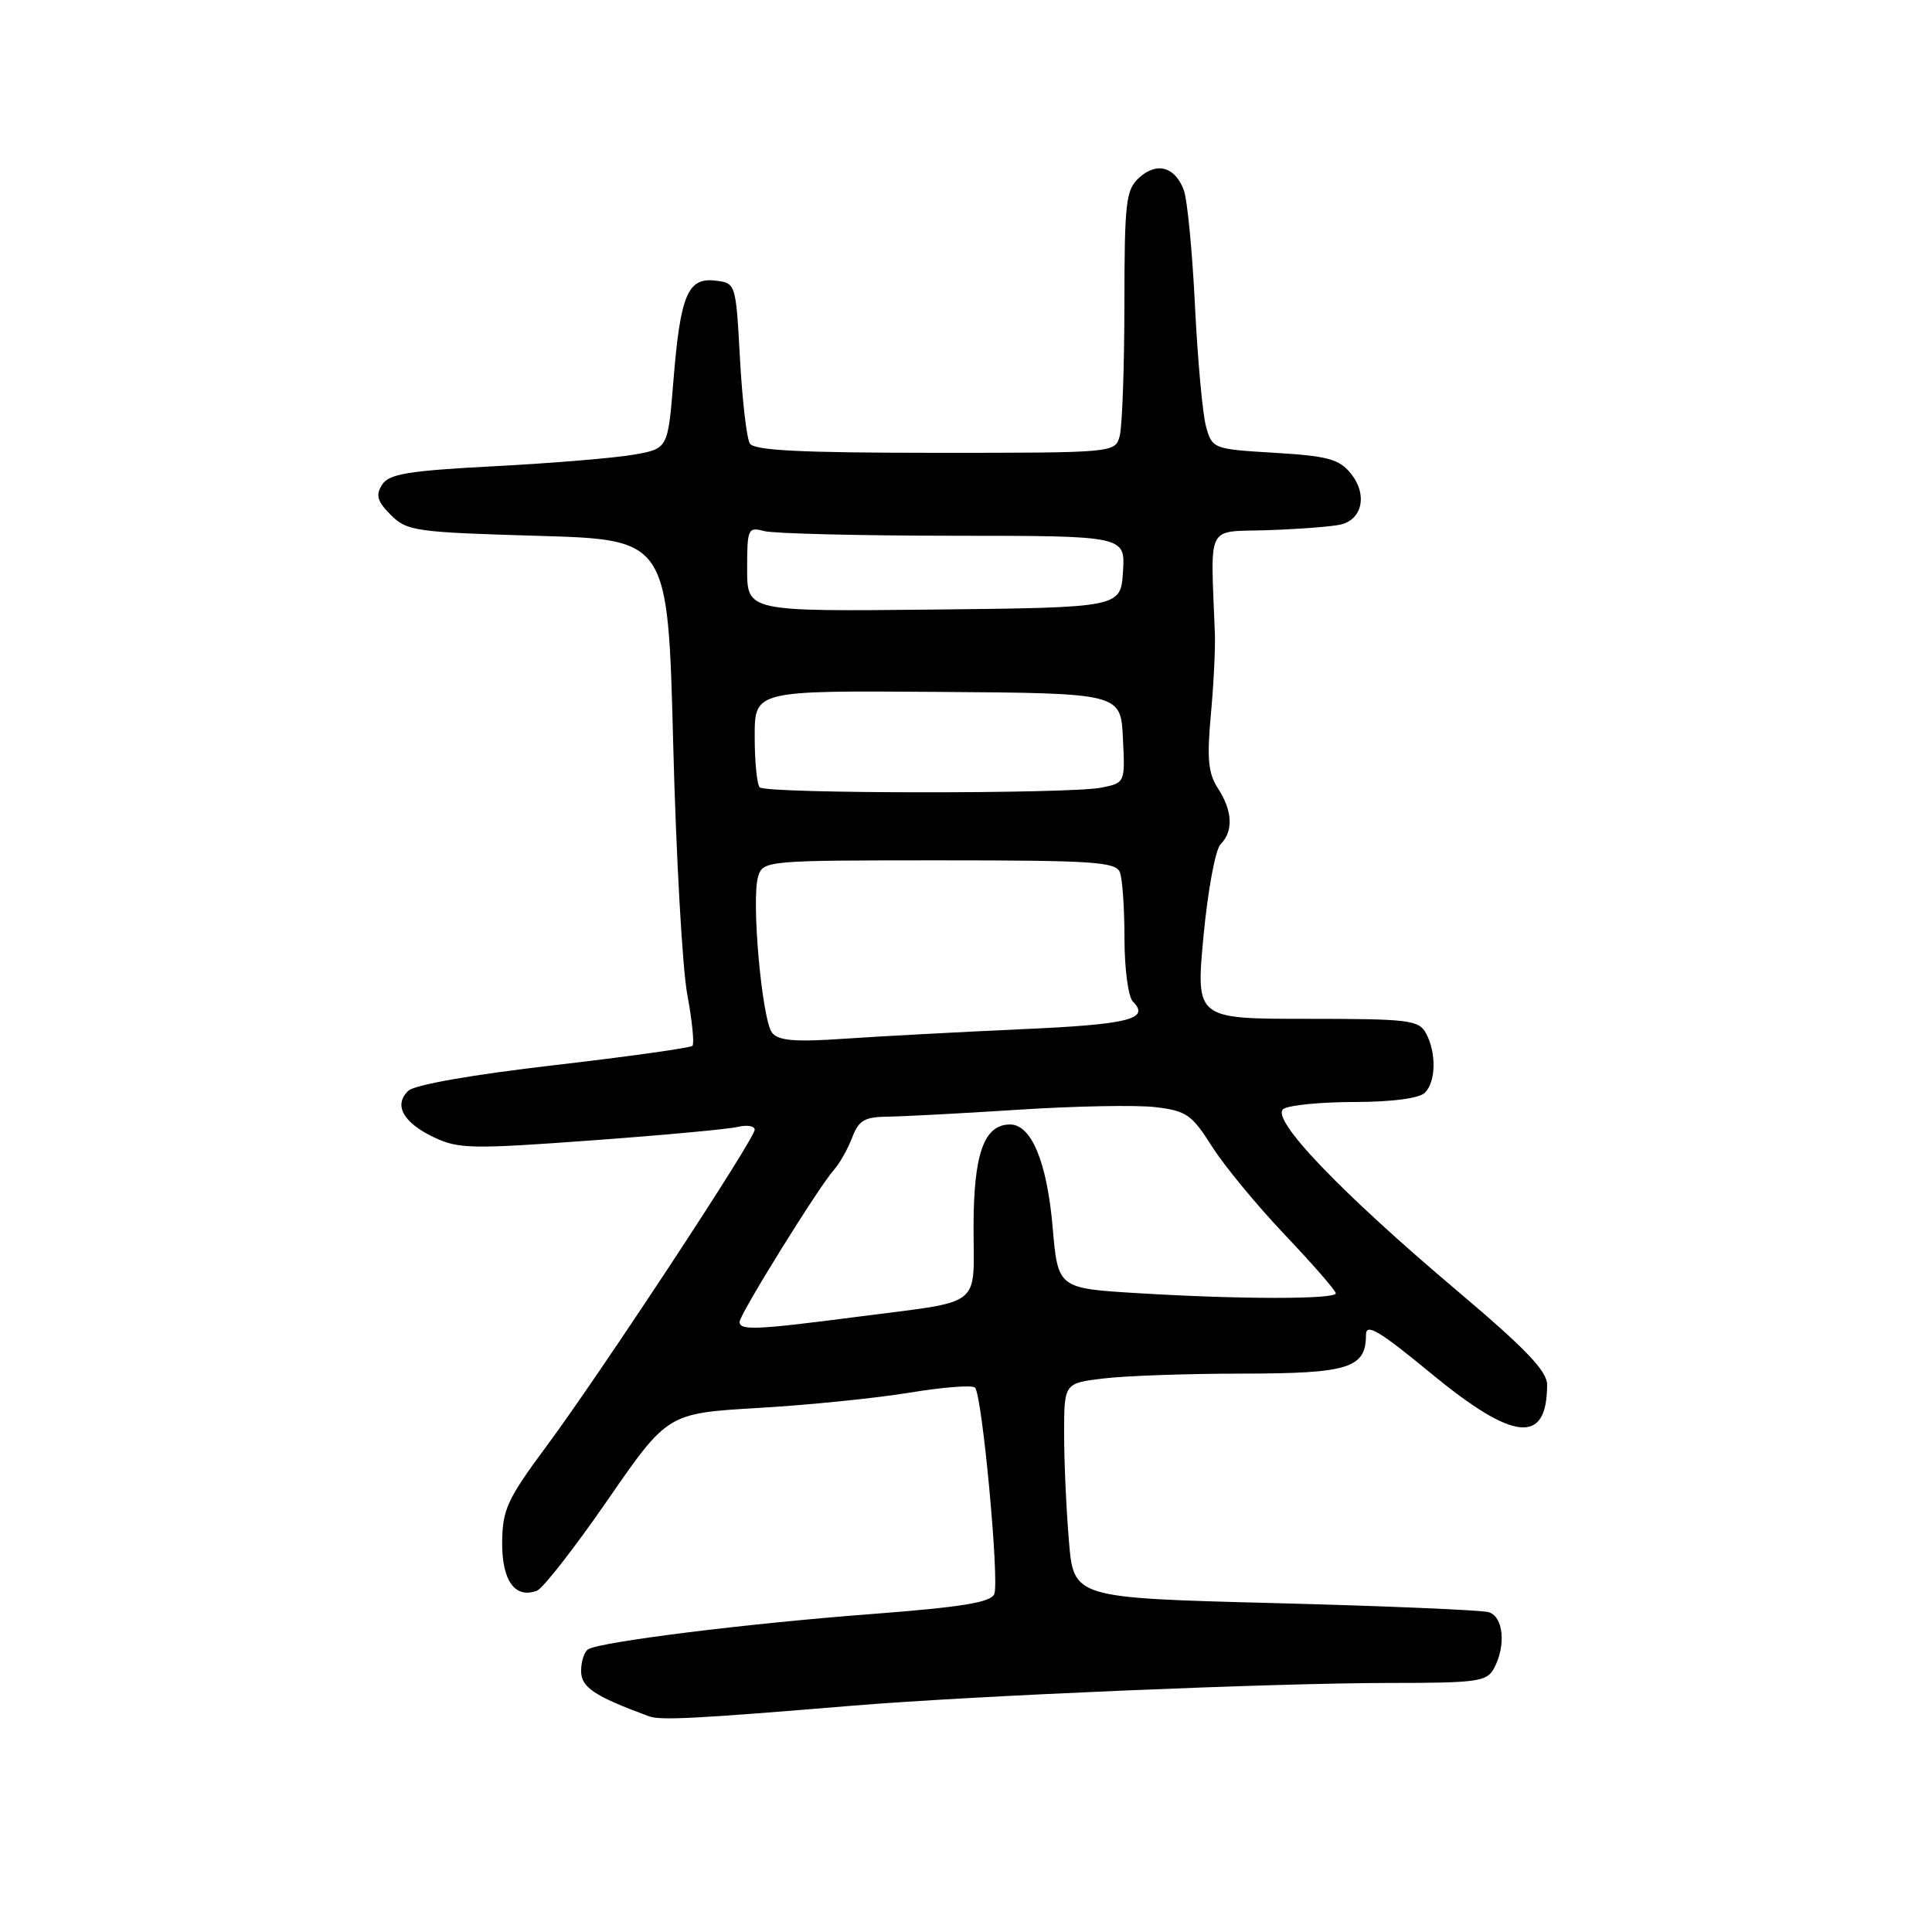 <?xml version="1.0" encoding="UTF-8" standalone="no"?>
<!DOCTYPE svg PUBLIC "-//W3C//DTD SVG 1.1//EN" "http://www.w3.org/Graphics/SVG/1.1/DTD/svg11.dtd" >
<svg xmlns="http://www.w3.org/2000/svg" xmlns:xlink="http://www.w3.org/1999/xlink" version="1.1" viewBox="0 0 256 256">
 <g >
 <path fill="currentColor"
d=" M 113.00 226.01 C 128.97 224.69 168.91 223.00 184.20 223.00 C 195.76 223.00 197.02 222.82 197.96 221.07 C 199.59 218.03 199.22 214.20 197.25 213.62 C 196.29 213.34 183.52 212.80 168.89 212.42 C 142.27 211.73 142.27 211.73 141.64 204.21 C 141.29 200.08 141.00 193.68 141.00 189.99 C 141.00 183.28 141.00 183.28 146.25 182.65 C 149.14 182.30 157.43 182.01 164.68 182.01 C 178.71 182.00 181.00 181.28 181.00 176.87 C 181.00 175.28 182.72 176.30 189.57 181.94 C 200.60 191.04 205.00 191.47 205.00 183.47 C 205.00 181.68 202.14 178.69 193.25 171.18 C 177.51 157.89 168.19 148.13 170.08 146.93 C 170.86 146.43 175.12 146.02 179.55 146.02 C 184.46 146.01 188.07 145.53 188.80 144.80 C 190.27 143.33 190.35 139.53 188.96 136.93 C 188.01 135.16 186.74 135.00 173.19 135.00 C 158.45 135.00 158.45 135.00 159.47 124.04 C 160.05 117.93 161.05 112.53 161.75 111.84 C 163.45 110.15 163.32 107.42 161.39 104.47 C 160.10 102.50 159.91 100.56 160.44 94.75 C 160.81 90.76 161.05 85.92 160.98 84.00 C 160.42 69.08 159.68 70.53 168.00 70.25 C 172.12 70.11 176.46 69.78 177.63 69.51 C 180.54 68.84 181.22 65.49 179.00 62.75 C 177.46 60.84 175.94 60.42 168.91 60.00 C 160.73 59.51 160.63 59.47 159.80 56.50 C 159.35 54.85 158.69 47.65 158.34 40.50 C 157.99 33.35 157.33 26.48 156.87 25.22 C 155.72 22.10 153.31 21.41 150.96 23.53 C 149.18 25.15 149.00 26.69 148.99 40.40 C 148.98 48.71 148.70 56.51 148.37 57.75 C 147.77 60.00 147.77 60.00 123.94 60.00 C 106.18 60.00 99.92 59.69 99.36 58.77 C 98.94 58.10 98.35 53.03 98.05 47.52 C 97.50 37.50 97.50 37.50 94.76 37.18 C 91.12 36.77 90.15 39.09 89.23 50.47 C 88.50 59.45 88.50 59.45 84.00 60.24 C 81.53 60.68 73.25 61.37 65.61 61.77 C 54.01 62.38 51.53 62.79 50.62 64.24 C 49.75 65.62 49.99 66.44 51.79 68.24 C 53.92 70.37 55.05 70.53 71.27 71.00 C 88.50 71.50 88.50 71.50 89.20 98.50 C 89.58 113.35 90.42 128.33 91.07 131.79 C 91.72 135.26 92.02 138.31 91.75 138.58 C 91.48 138.85 83.21 140.01 73.38 141.15 C 62.63 142.39 54.95 143.74 54.11 144.53 C 52.12 146.42 53.40 148.74 57.48 150.69 C 60.72 152.24 62.53 152.27 78.26 151.12 C 87.74 150.43 96.51 149.62 97.75 149.32 C 98.99 149.03 100.00 149.19 100.00 149.69 C 100.00 150.93 79.52 182.05 72.35 191.72 C 67.21 198.65 66.58 200.03 66.54 204.37 C 66.50 209.46 68.25 211.88 71.16 210.77 C 71.95 210.47 76.17 205.05 80.53 198.74 C 88.46 187.27 88.46 187.27 100.48 186.56 C 107.09 186.18 116.10 185.26 120.50 184.54 C 124.90 183.81 128.81 183.50 129.19 183.86 C 130.13 184.74 132.44 209.41 131.75 211.21 C 131.32 212.33 127.47 212.95 115.35 213.88 C 98.90 215.13 79.54 217.55 77.93 218.54 C 77.42 218.86 77.00 220.15 77.00 221.41 C 77.00 223.58 78.73 224.74 86.00 227.42 C 87.52 227.98 92.16 227.74 113.00 226.01 Z  M 98.00 175.15 C 98.00 174.16 108.52 157.21 110.51 155.00 C 111.25 154.17 112.33 152.26 112.91 150.75 C 113.79 148.43 114.55 147.99 117.73 147.96 C 119.80 147.93 127.58 147.52 135.00 147.04 C 142.43 146.56 150.56 146.40 153.07 146.70 C 157.19 147.18 157.92 147.69 160.57 151.87 C 162.17 154.42 166.53 159.70 170.25 163.62 C 173.96 167.53 177.00 171.02 177.00 171.37 C 177.00 172.18 164.22 172.18 150.75 171.35 C 140.18 170.71 140.18 170.71 139.48 162.60 C 138.73 153.98 136.67 149.00 133.84 149.00 C 130.38 149.00 129.00 152.90 129.00 162.66 C 129.00 173.42 130.46 172.30 113.70 174.47 C 100.13 176.23 98.00 176.32 98.00 175.15 Z  M 102.32 136.86 C 100.96 135.21 99.52 119.09 100.46 116.13 C 101.12 114.04 101.55 114.00 124.46 114.00 C 144.81 114.00 147.86 114.20 148.39 115.58 C 148.73 116.45 149.00 120.41 149.00 124.38 C 149.00 128.35 149.50 132.10 150.11 132.71 C 152.44 135.04 149.59 135.75 135.27 136.38 C 127.15 136.75 116.66 137.31 111.97 137.63 C 105.41 138.09 103.17 137.91 102.32 136.86 Z  M 100.67 104.33 C 100.30 103.97 100.00 100.93 100.00 97.58 C 100.00 91.50 100.00 91.50 124.25 91.68 C 148.50 91.85 148.50 91.85 148.79 97.79 C 149.09 103.73 149.09 103.73 145.92 104.37 C 141.69 105.21 101.52 105.18 100.67 104.33 Z  M 99.00 75.40 C 99.00 70.05 99.11 69.80 101.25 70.37 C 102.49 70.70 113.76 70.98 126.30 70.99 C 149.11 71.00 149.11 71.00 148.80 75.75 C 148.50 80.50 148.50 80.50 123.75 80.77 C 99.00 81.03 99.00 81.03 99.00 75.40 Z "/>
</g>
</svg>